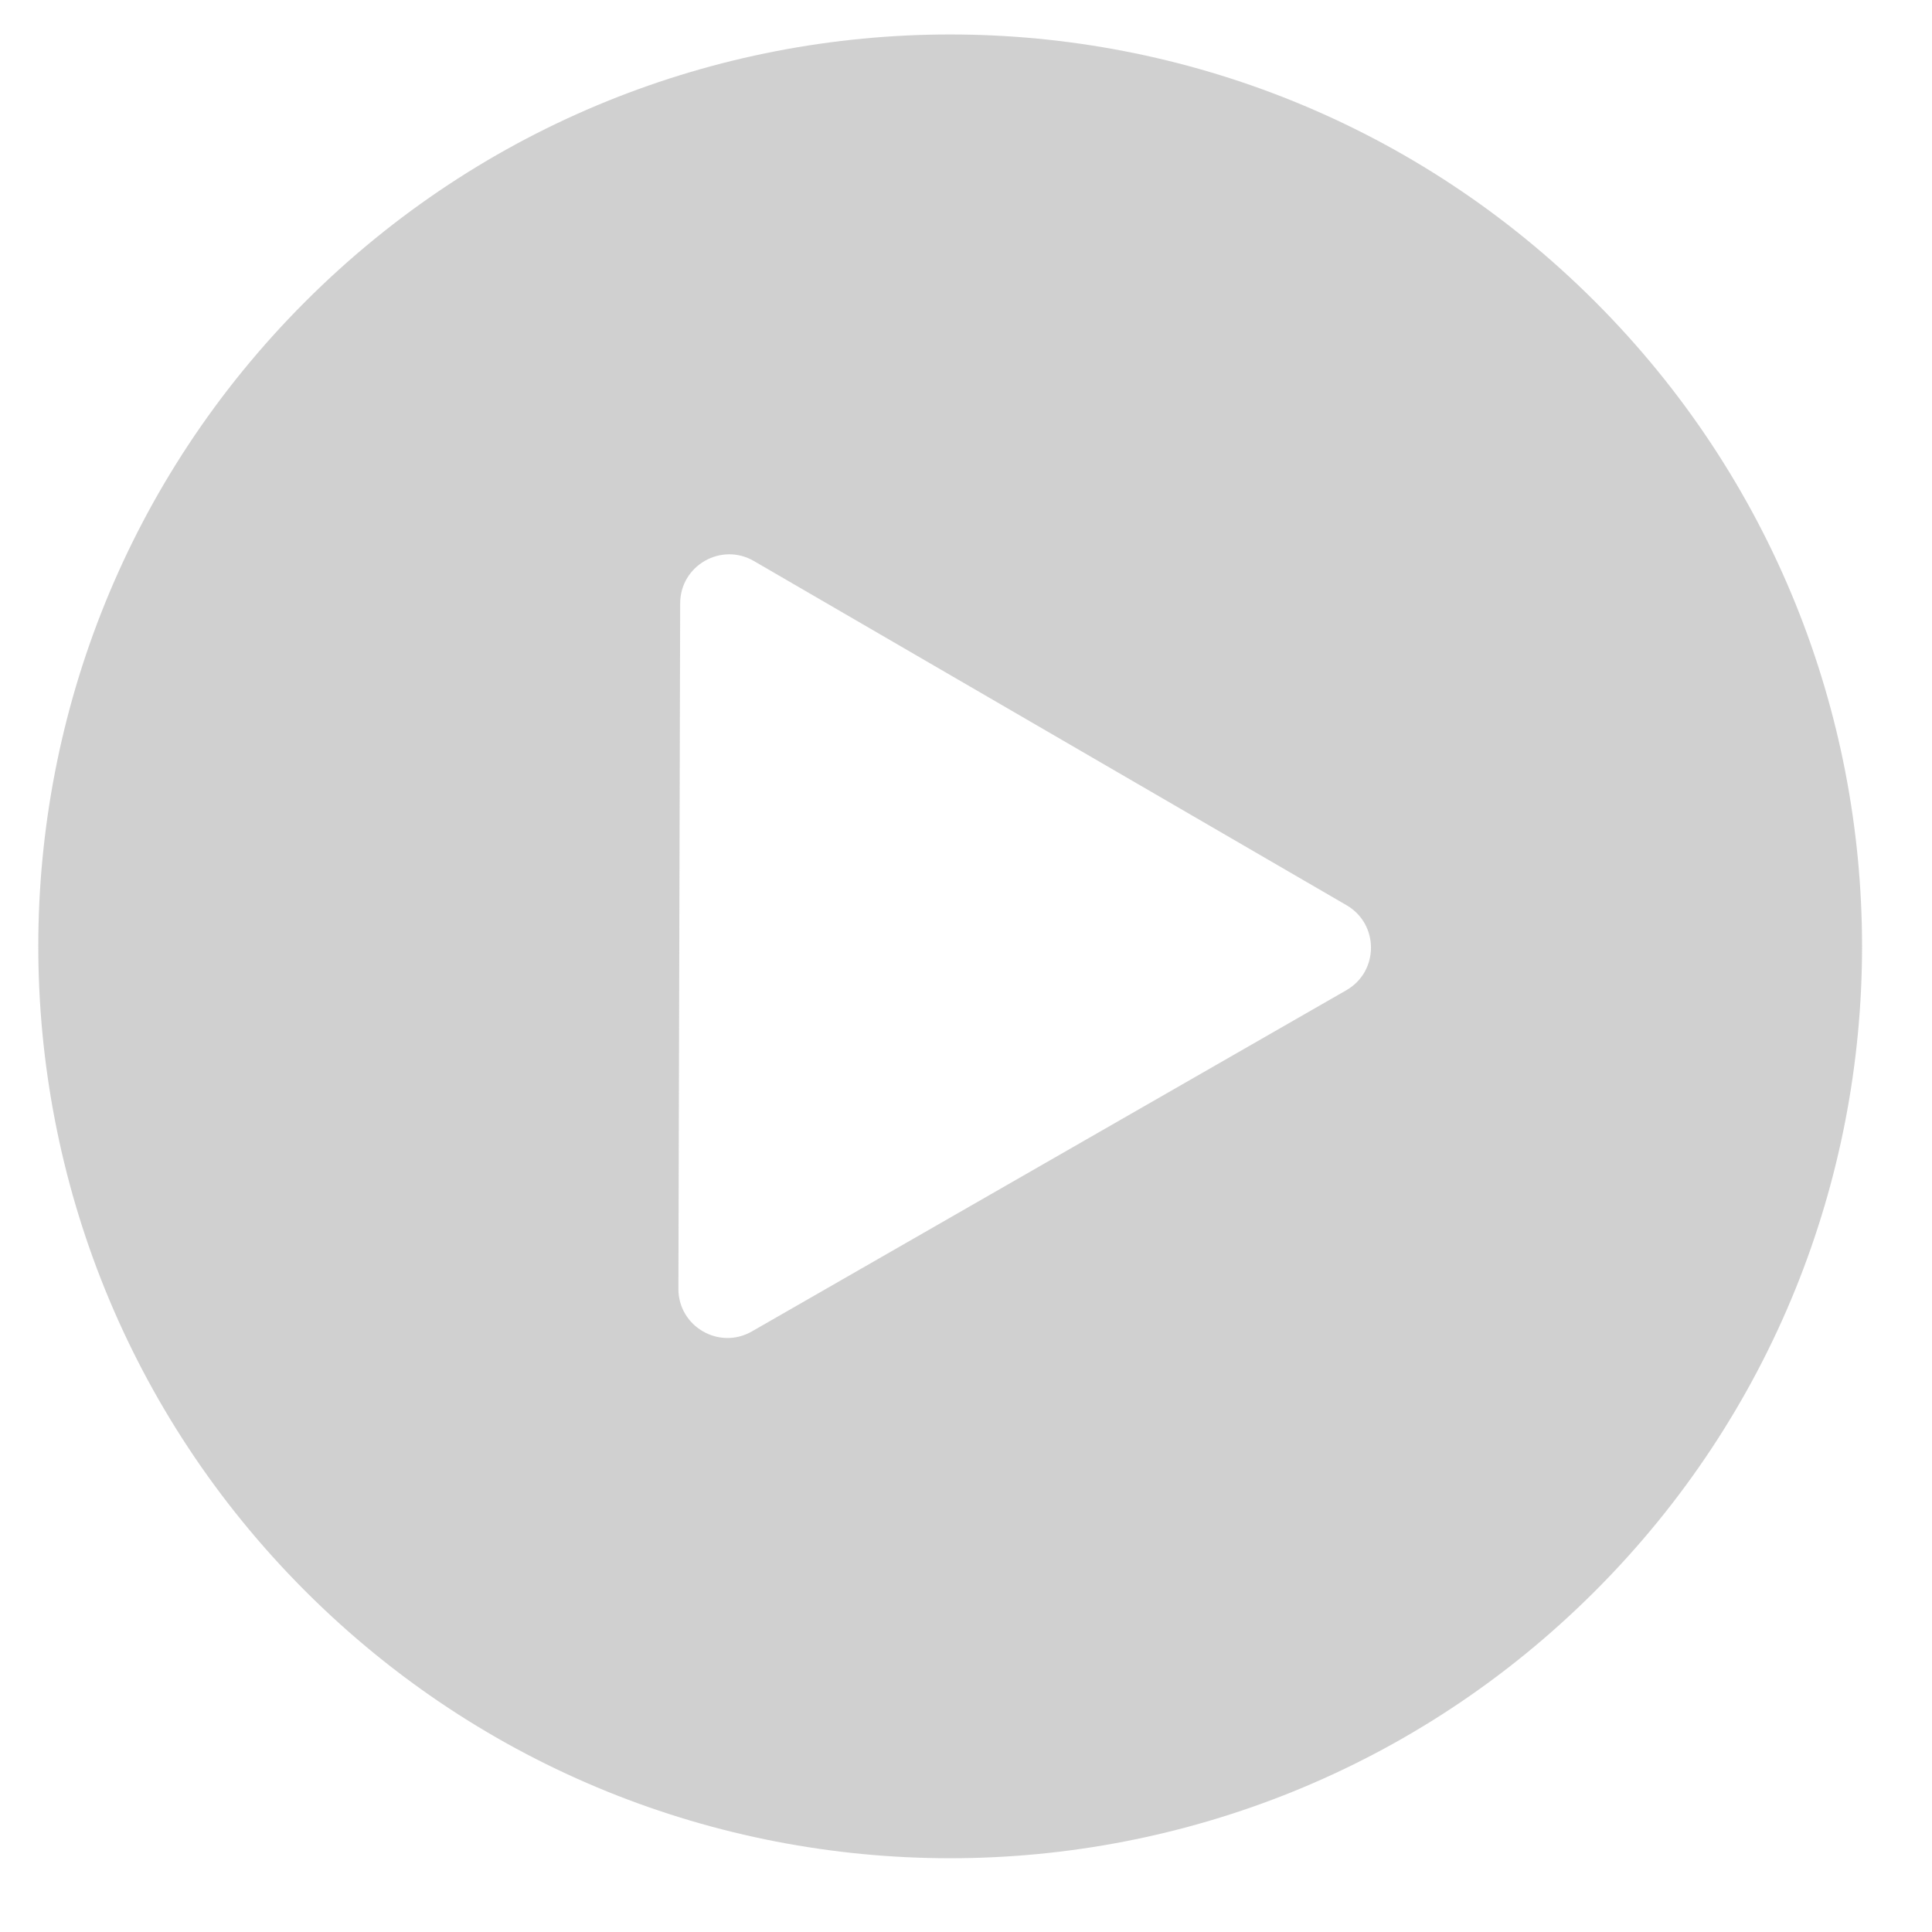 <?xml version="1.0" encoding="utf-8"?>
<!-- Generator: Adobe Illustrator 26.5.0, SVG Export Plug-In . SVG Version: 6.00 Build 0)  -->
<svg version="1.1" id="Слой_1" xmlns="http://www.w3.org/2000/svg" xmlns:xlink="http://www.w3.org/1999/xlink" x="0px" y="0px"
	 viewBox="0 0 500 500" style="enable-background:new 0 0 500 500;" xml:space="preserve">
<style type="text/css">
	.st0{opacity:0.8;fill-rule:evenodd;clip-rule:evenodd;fill:#C4C4C4;}
</style>
<path class="st0" d="M412.78,78.04c-92.16-92.16-241.59-92.16-333.75,0s-92.16,241.59,0,333.75s241.59,92.16,333.75,0
	S504.94,170.2,412.78,78.04z M348.43,256.27l-76.92,44.15l-76.92,44.15c-8.48,4.87-19.05-1.27-19.02-11.05l0.23-88.69l0.23-88.69
	c0.02-9.78,10.62-15.86,19.08-10.95l76.69,44.54l76.69,44.54C356.94,239.19,356.91,251.4,348.43,256.27z"/>
</svg>
